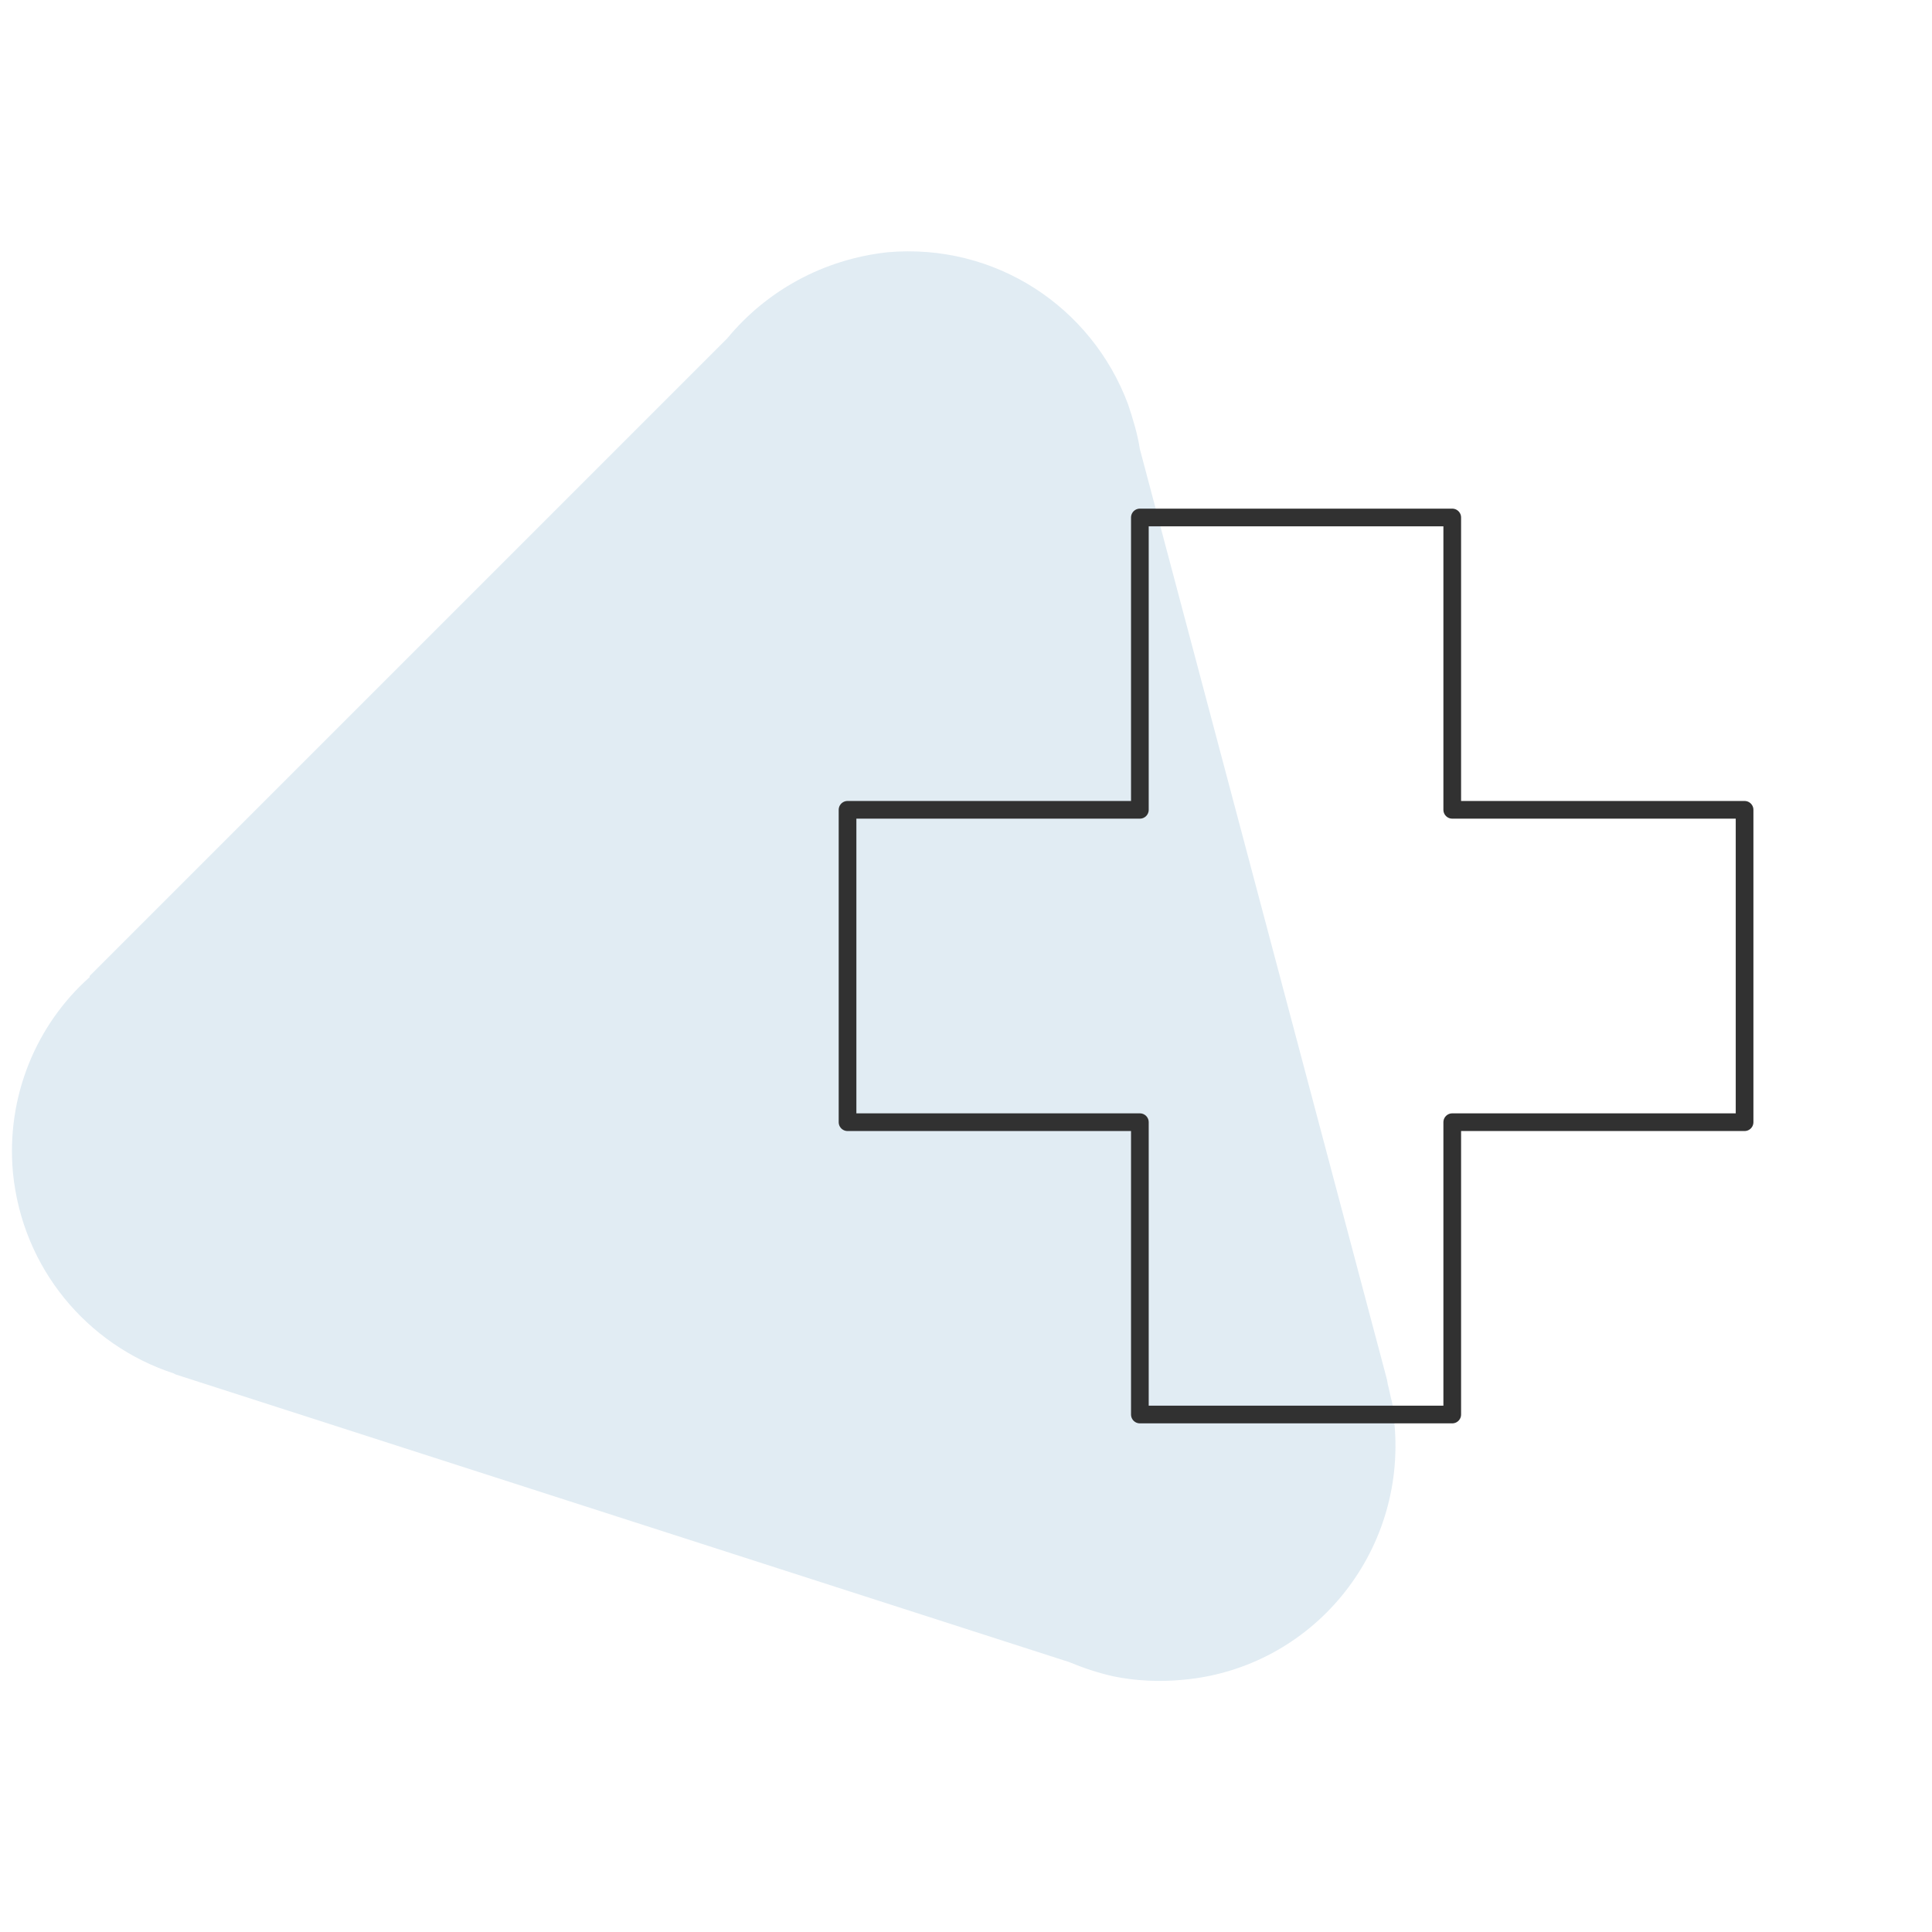 <?xml version="1.0" encoding="utf-8"?>
<!-- Generator: Adobe Illustrator 26.1.0, SVG Export Plug-In . SVG Version: 6.00 Build 0)  -->
<svg version="1.1" xmlns="http://www.w3.org/2000/svg" xmlns:xlink="http://www.w3.org/1999/xlink" x="0px" y="0px"
	 viewBox="0 0 163.9 163.9" style="enable-background:new 0 0 163.9 163.9;" xml:space="preserve">
<style type="text/css">
	.icon-fill{fill:#e1ecf3;}
	.emergency-st1{fill:none;stroke:#313131;stroke-width:1.5;stroke-linecap:round;stroke-linejoin:round;stroke-miterlimit:10;}
</style>
<g id="Layer_20_copy">
	<path class="icon-fill" d="M118,118.6L118,118.6l-0.2-0.9c-0.1-0.3-0.1-0.6-0.2-0.9L96.7,38.1c-0.2-1.3-0.6-2.6-1-3.8l0,0l0,0
		C92.6,26,84.4,20.6,75.3,21.4C69.8,22,65,24.7,61.7,28.7l0,0L7.6,82.8l0,0.1C3.1,86.9,0.5,93,1.1,99.5c0.8,8.1,6.3,14.6,13.6,17
		l0,0l0.2,0.1c0,0,0,0,0,0l75.8,24.4c1.2,0.5,2.4,0.9,3.7,1.2l0,0l0,0c1.9,0.4,4,0.5,6,0.3c10.9-1,18.9-10.7,17.9-21.7
		C118.3,120.1,118.2,119.3,118,118.6z"/>
</g>
<g id="Emergencies">
	<polygon class="emergency-st1" points="148,68.7 123.2,68.7 123.2,43.9 96.7,43.9 96.7,68.7 71.9,68.7 71.9,95.2 96.7,95.2 96.7,120
		123.2,120 123.2,95.2 148,95.2 	"/>
</g>
</svg>
